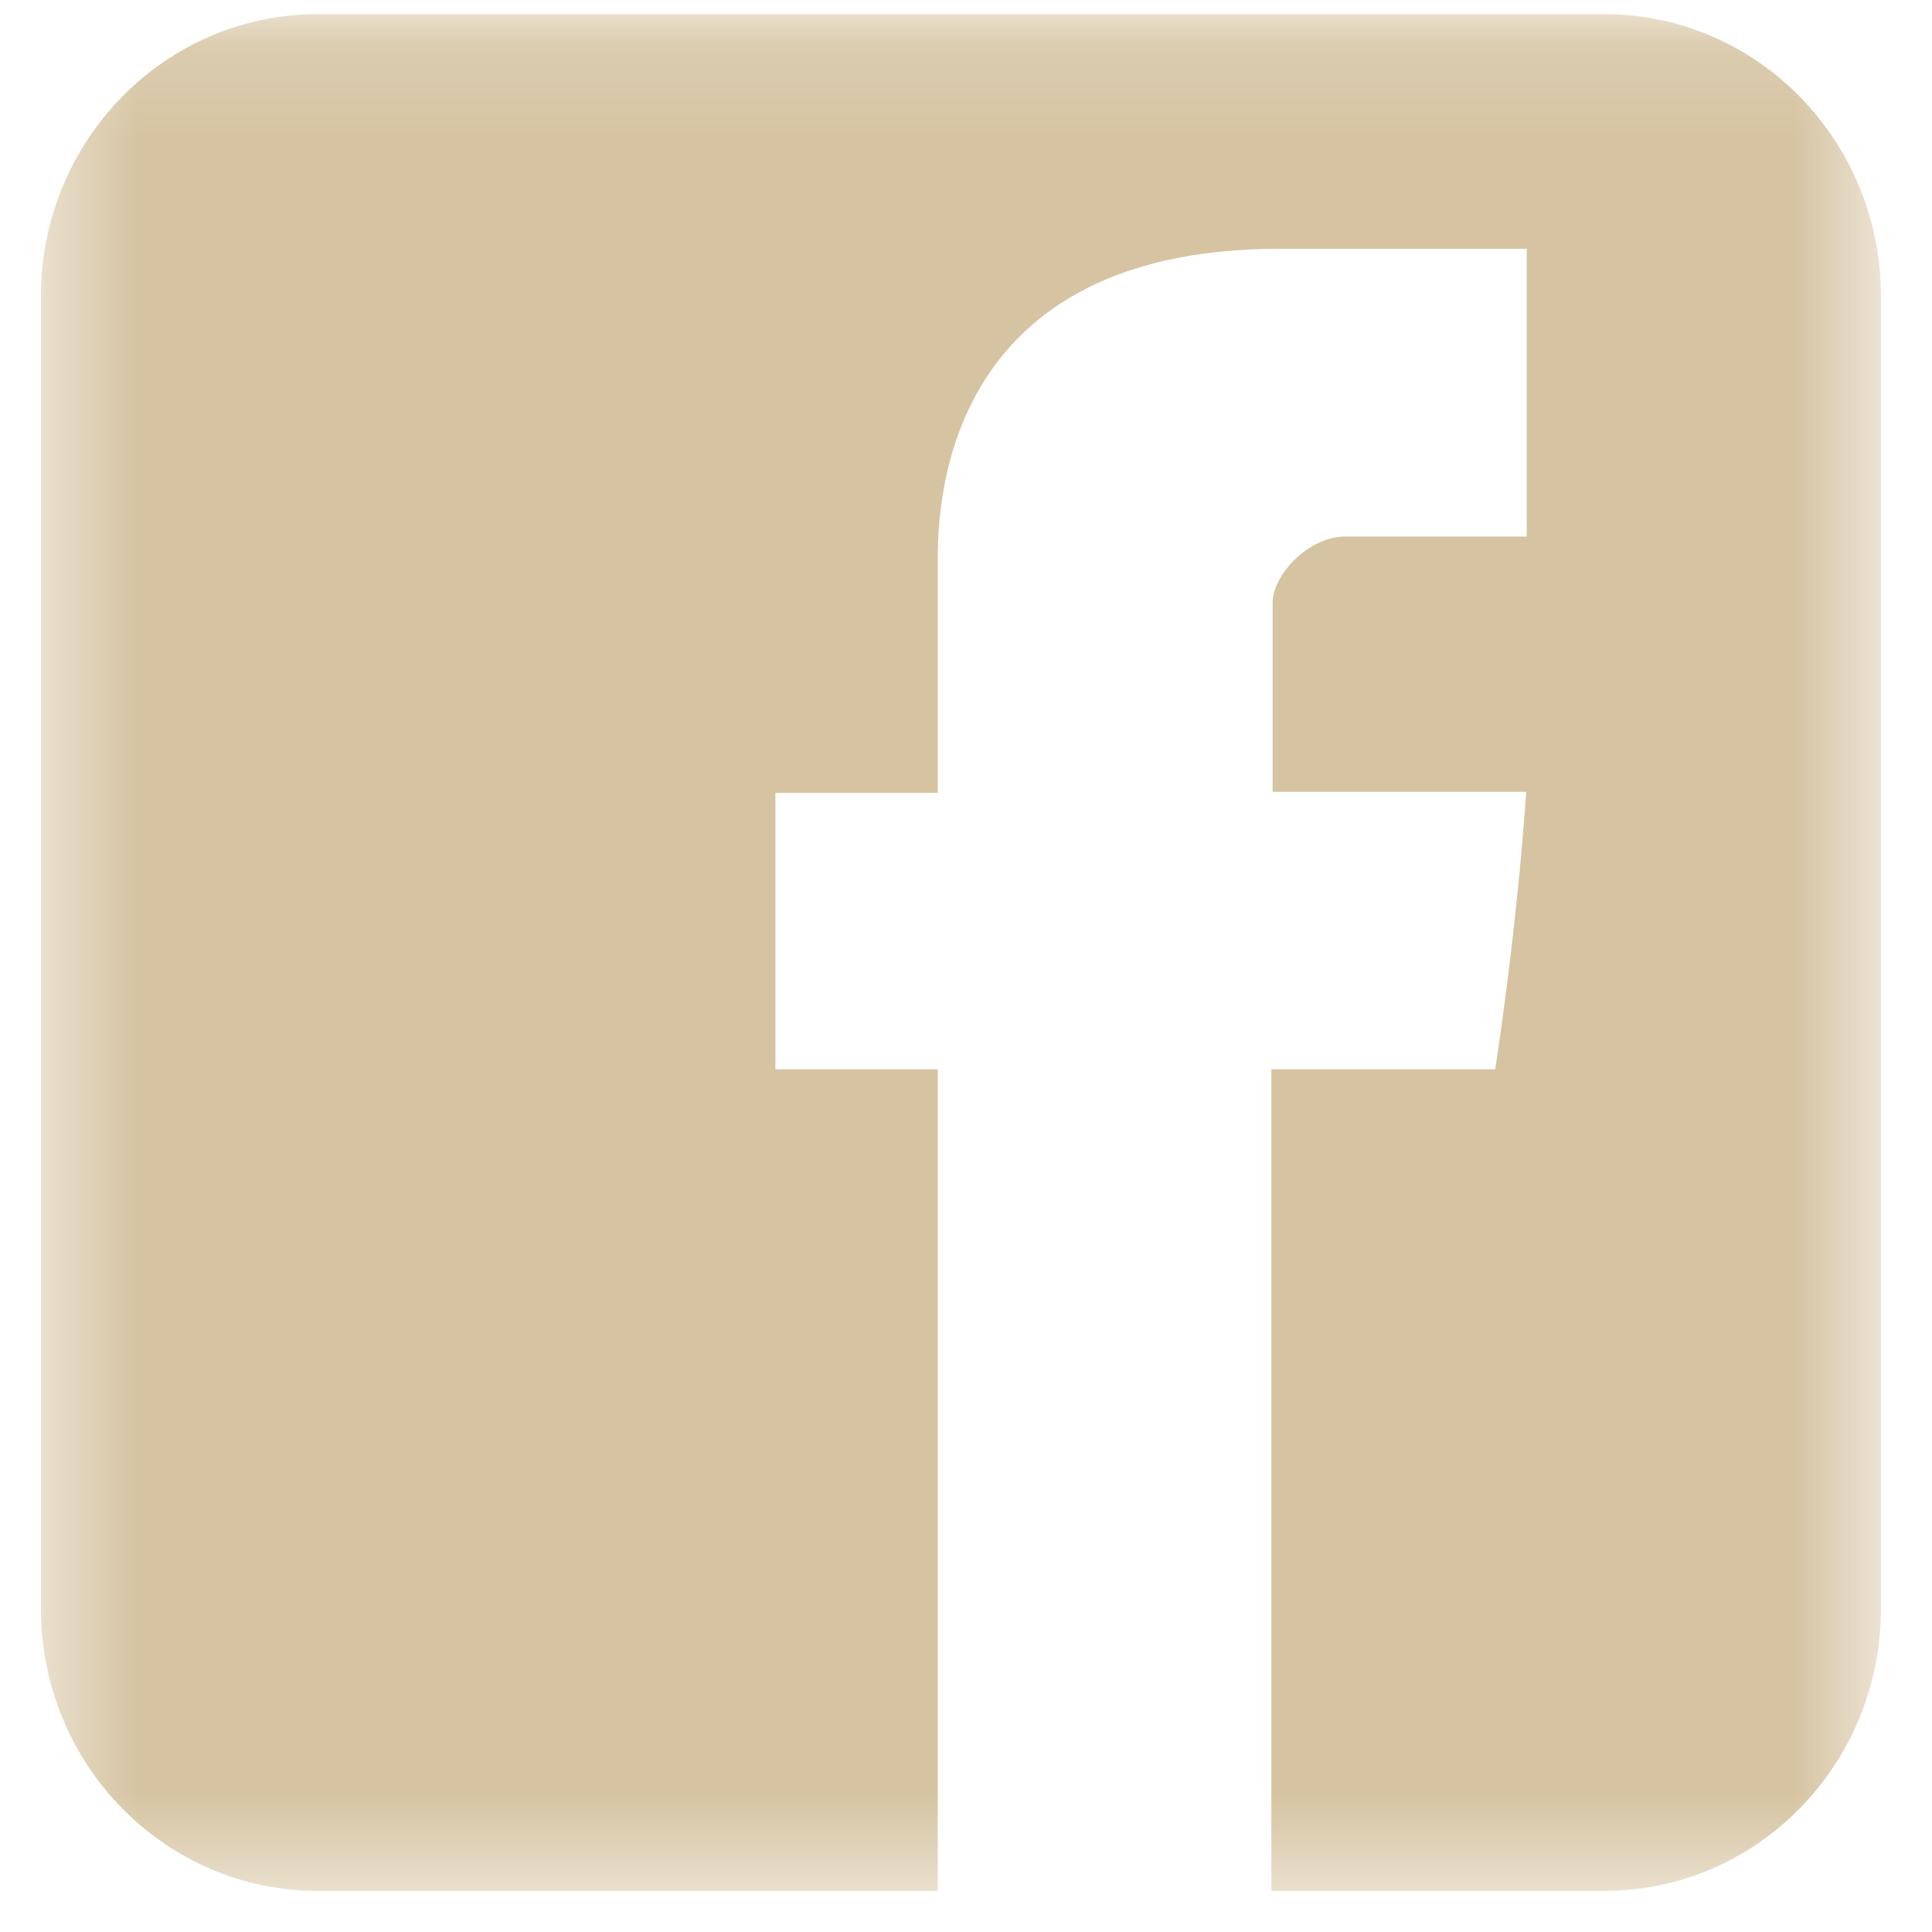 <svg width="21" height="21" viewBox="0 0 21 21" fill="none" xmlns="http://www.w3.org/2000/svg">
<g opacity="0.7">
<mask id="mask0_554_1549" style="mask-type:alpha" maskUnits="userSpaceOnUse" x="0" y="0" width="21" height="21">
<path fill-rule="evenodd" clip-rule="evenodd" d="M0.445 0.154H20.445V20.553H0.445V0.154Z" fill="white"/>
</mask>
<g mask="url(#mask0_554_1549)">
<path fill-rule="evenodd" clip-rule="evenodd" d="M17.438 0.154H3.453C1.792 0.154 0.445 1.527 0.445 3.221V17.486C0.445 19.18 1.792 20.553 3.453 20.553H10.193V11.623H8.428V8.618H10.193V6.161C10.193 5.712 10.104 2.704 13.909 2.704H16.595V5.832H14.619C14.228 5.832 13.833 6.245 13.833 6.552V8.607H16.59C16.48 10.183 16.252 11.623 16.252 11.623H13.819V20.553H17.438C19.099 20.553 20.445 19.18 20.445 17.486V3.221C20.445 1.527 19.099 0.154 17.438 0.154Z" fill="#C4AA79"/>
</g>
</g>
</svg>
